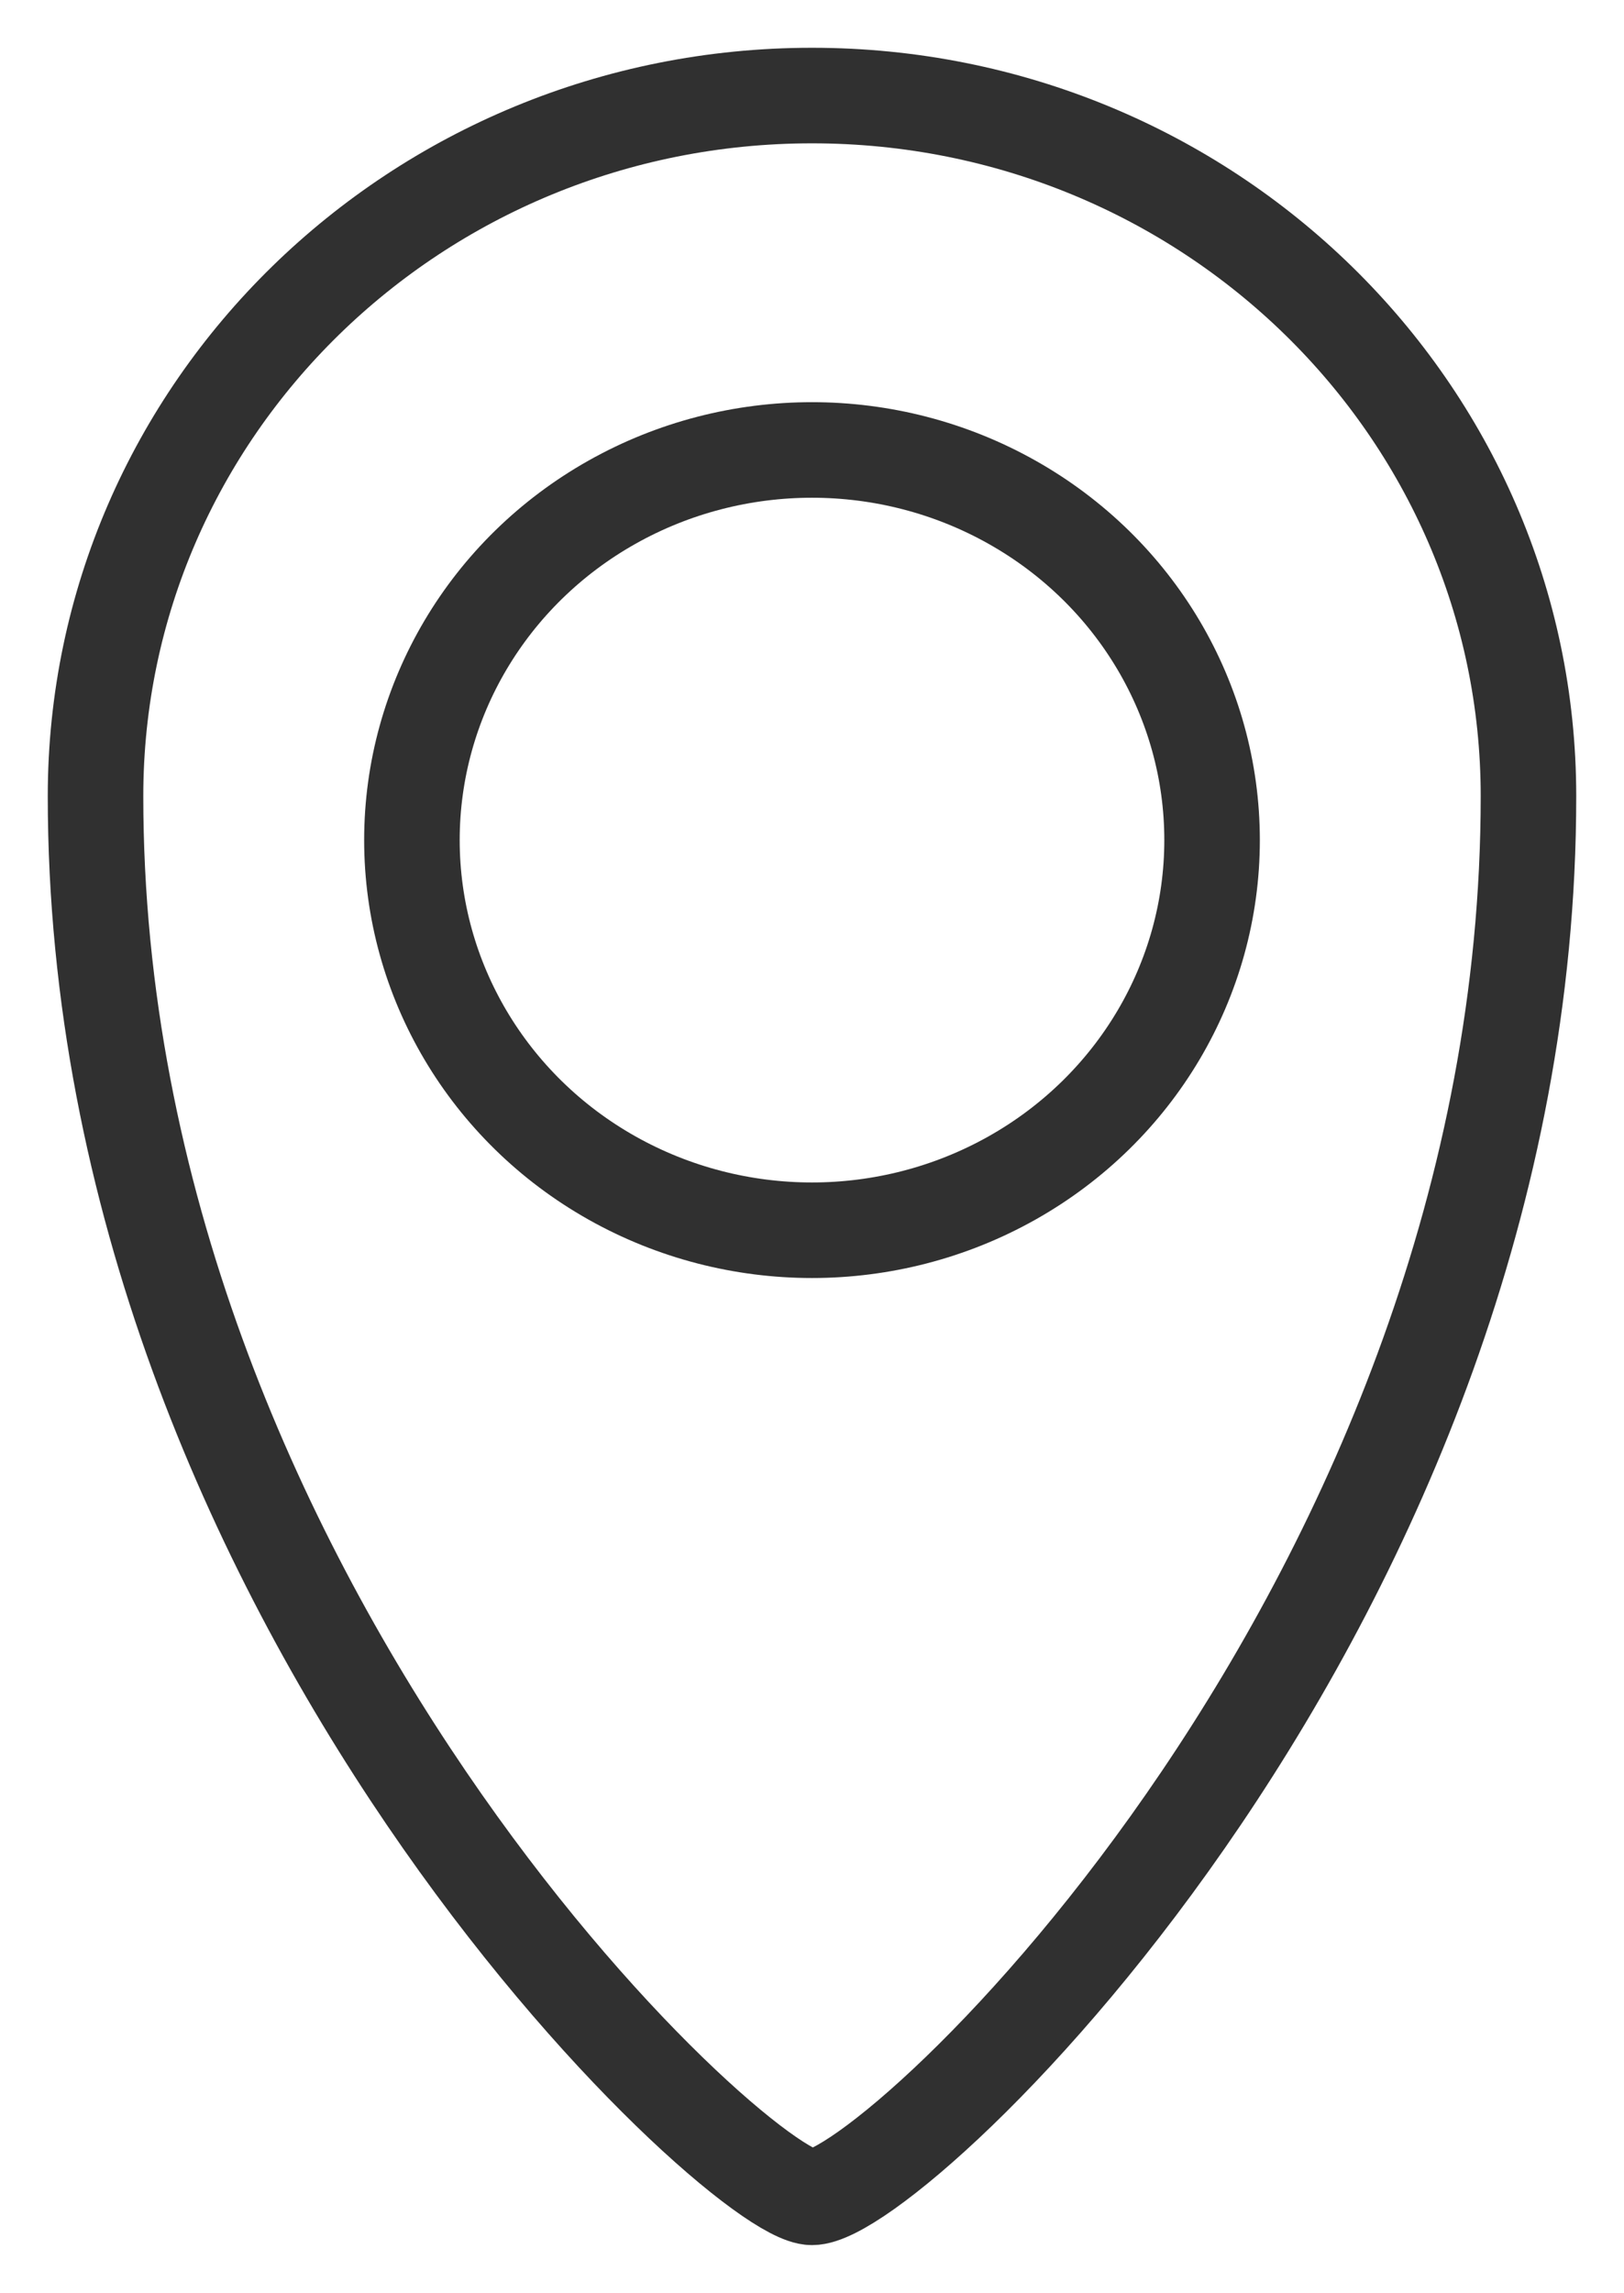 <svg xmlns="http://www.w3.org/2000/svg" width="17" height="24" viewBox="0 0 17 24">
    <g fill="none" fill-rule="evenodd" stroke="#303030" transform="translate(1 1)">
        <path d="M15 7.333C15 3.283 11.642 0 7.5 0 3.358 0 0 3.283 0 7.333c0 8.405 6.732 14.663 7.5 14.663.868 0 7.5-6.258 7.5-14.663z"/>
        <ellipse cx="7.5" cy="7.792" rx="4.188" ry="4.083"/>
    </g>
</svg>
